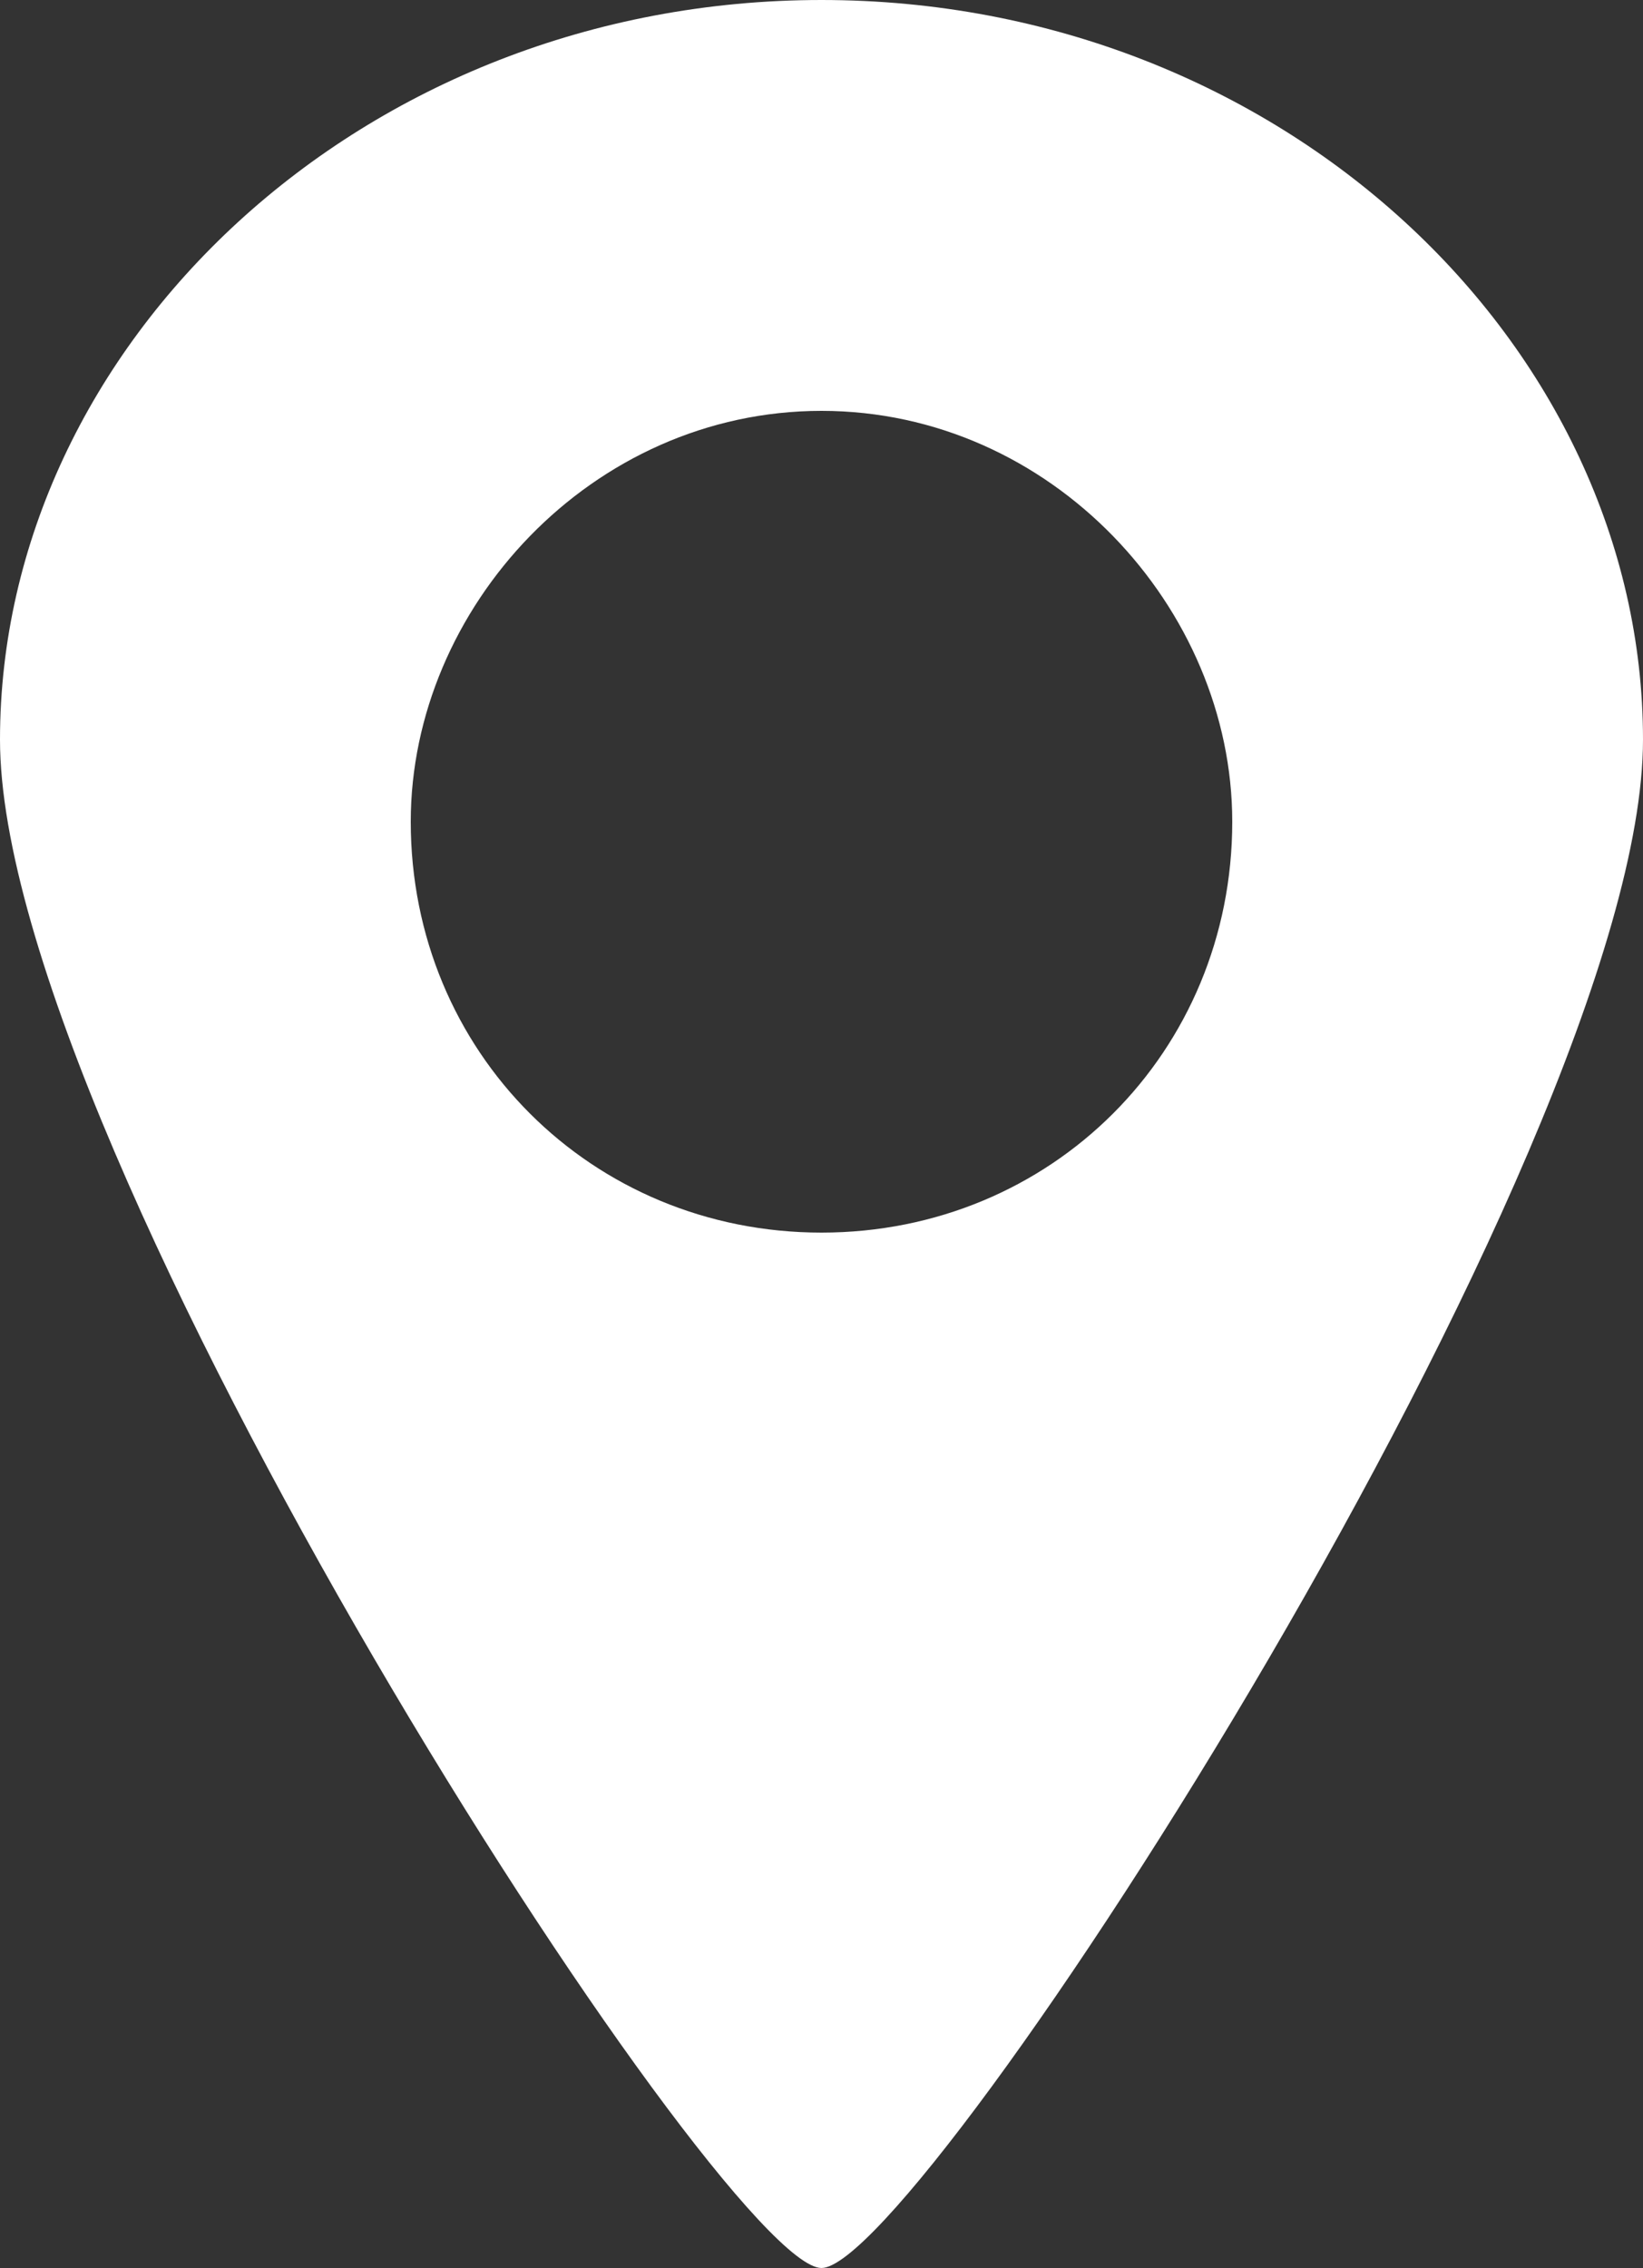 <?xml version="1.0" encoding="UTF-8"?>
<!DOCTYPE svg PUBLIC "-//W3C//DTD SVG 1.1//EN" "http://www.w3.org/Graphics/SVG/1.1/DTD/svg11.dtd">
<!-- Creator: CorelDRAW X8 -->
<svg xmlns="http://www.w3.org/2000/svg" xml:space="preserve" width="100px" height="138px" version="1.1" style="shape-rendering:geometricPrecision; text-rendering:geometricPrecision; image-rendering:optimizeQuality; fill-rule:evenodd; clip-rule:evenodd"
viewBox="0 0 100 138"
 xmlns:xlink="http://www.w3.org/1999/xlink">
 <rect x="0" y="0" width="100" height="138" fill="#333333" stroke="none"/>
 <defs>
  <style type="text/css">
   <![CDATA[
    .fil0 {fill:white}
   ]]>
  </style>
 </defs>
 <g id="Ebene_x0020_1">
  <path class="fil0" d="M50 138c6,0 50,-68 50,-93 0,-24 -22,-45 -50,-45 -28,0 -50,21 -50,45 0,25 44,93 50,93zm0 -63c14,0 25,-11 25,-25 0,-13 -11,-25 -25,-25 -14,0 -25,12 -25,25 0,14 11,25 25,25z"/>
 </g>
</svg>
